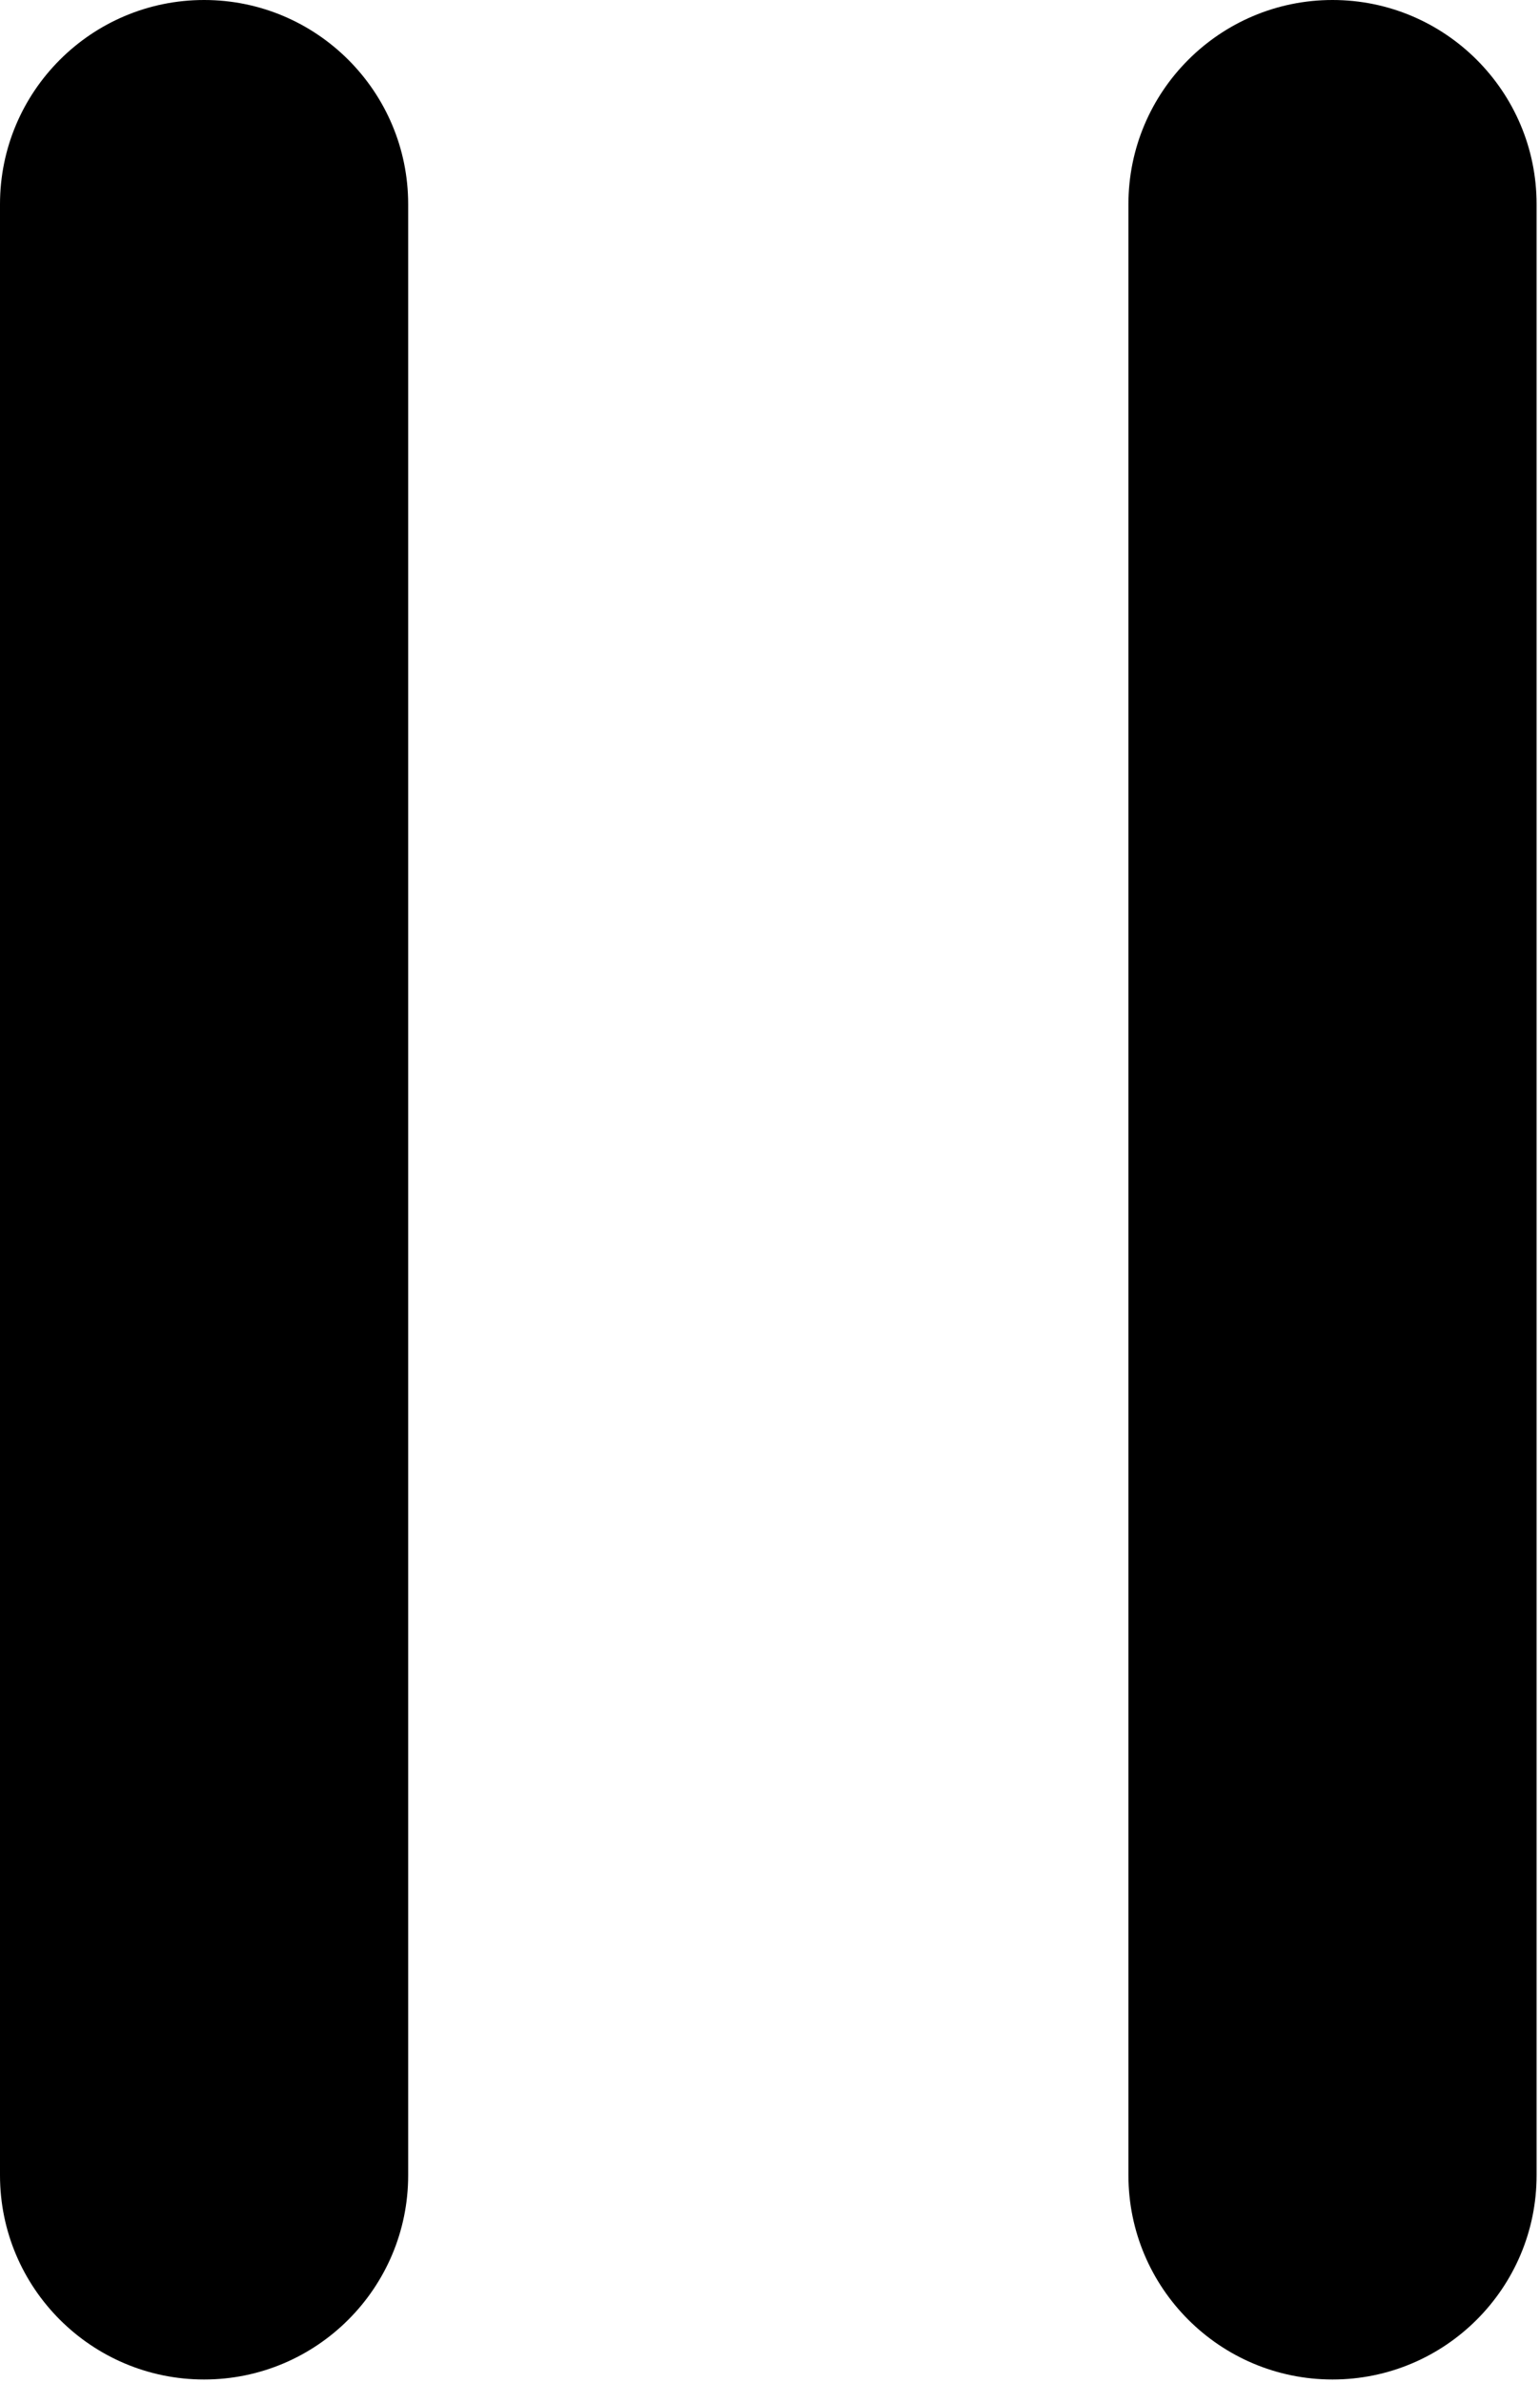 <?xml version="1.0" encoding="UTF-8" standalone="no"?>
<!DOCTYPE svg PUBLIC "-//W3C//DTD SVG 1.1//EN" "http://www.w3.org/Graphics/SVG/1.1/DTD/svg11.dtd">
<svg width="100%" height="100%" viewBox="0 0 238 368" version="1.1" xmlns="http://www.w3.org/2000/svg" xmlns:xlink="http://www.w3.org/1999/xlink" xml:space="preserve" xmlns:serif="http://www.serif.com/" style="fill-rule:evenodd;clip-rule:evenodd;stroke-linejoin:round;stroke-miterlimit:2;">
    <g transform="matrix(1,0,0,1,-421.263,-356.249)">
        <path id="Puased" d="M484.344,387.79C484.344,370.382 470.211,356.249 452.804,356.249C435.396,356.249 421.263,370.382 421.263,387.79L421.263,692.21C421.263,709.618 435.396,723.751 452.804,723.751C470.211,723.751 484.344,709.618 484.344,692.21L484.344,387.79ZM658.737,387.79C658.737,370.382 644.604,356.249 627.196,356.249C609.789,356.249 595.656,370.382 595.656,387.79L595.656,692.21C595.656,709.618 609.789,723.751 627.196,723.751C644.604,723.751 658.737,709.618 658.737,692.21L658.737,387.79Z"/>
    </g>
</svg>
